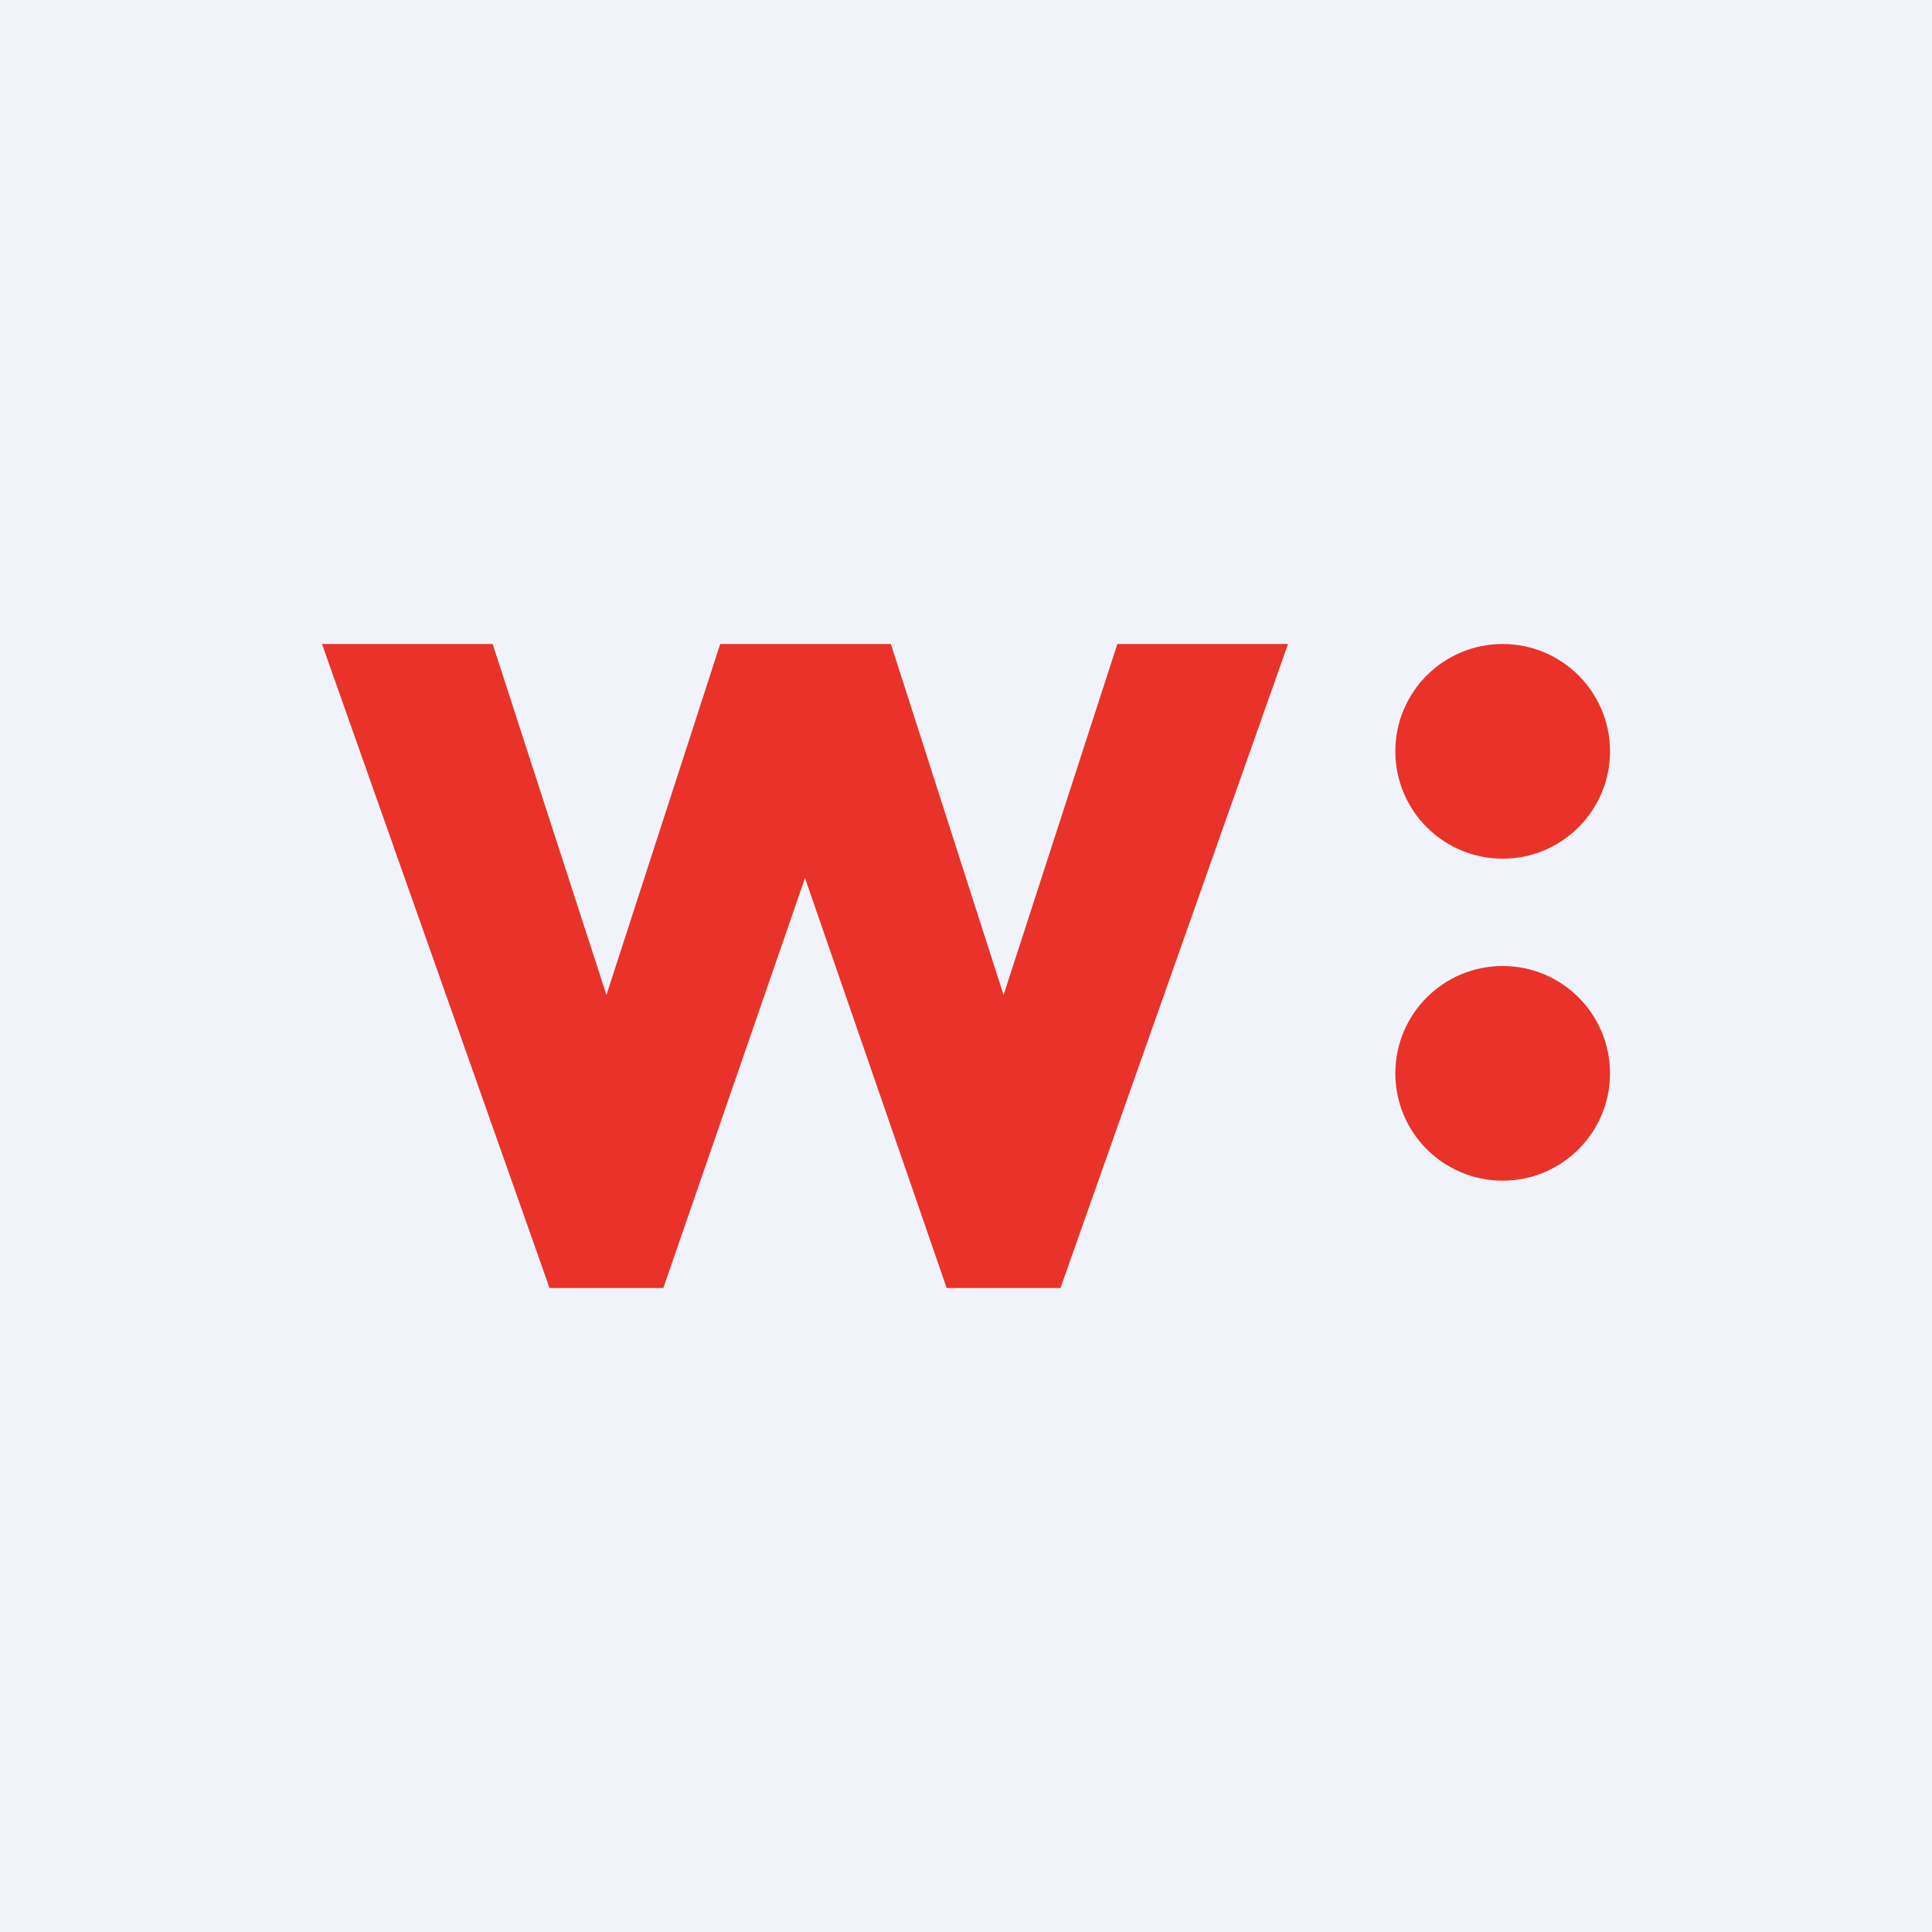 <!-- by TradingView --><svg width="18" height="18" viewBox="0 0 18 18" xmlns="http://www.w3.org/2000/svg"><path fill="#F0F3FA" d="M0 0h18v18H0z"/><path d="M4.59 6H3l2.12 6h1.06L7.5 8.18 8.82 12h1.06L12 6h-1.59L9.35 9.27 8.3 6H6.71L5.65 9.27 4.59 6Z" fill="#E9322A"/><circle cx="14" cy="7" r="1" fill="#E9322A"/><circle cx="14" cy="10" r="1" fill="#E9322A"/></svg>
